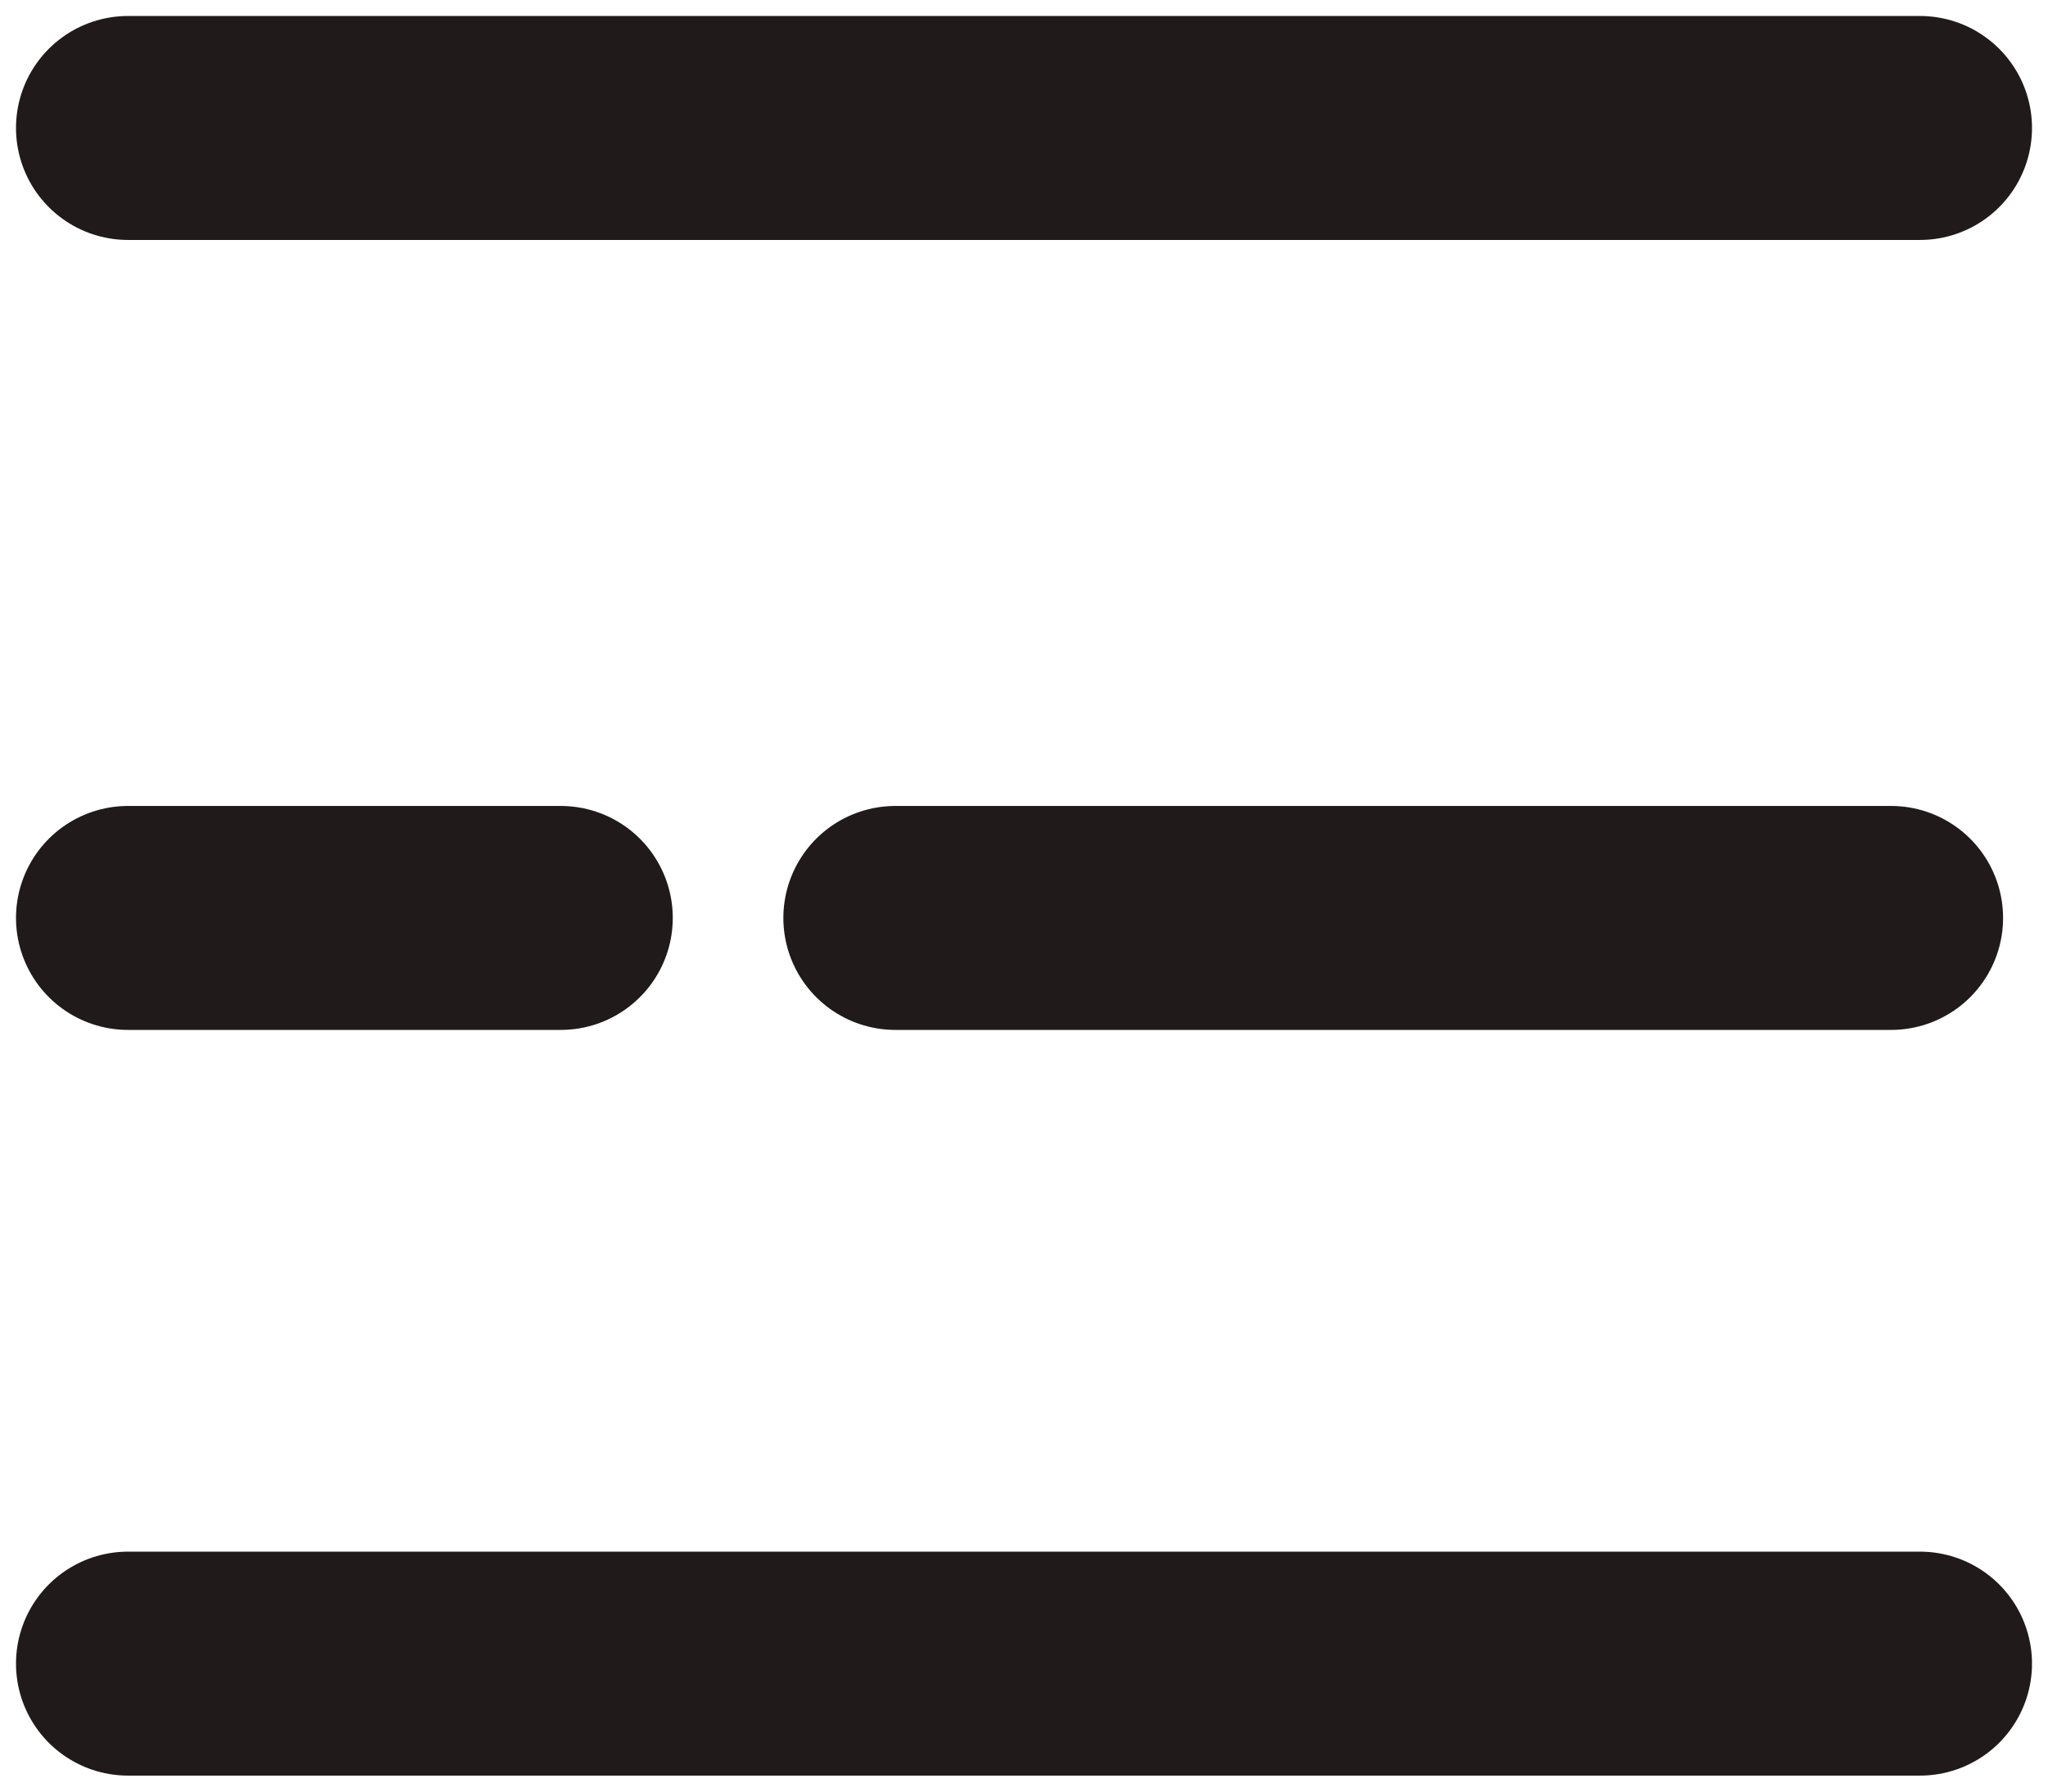 <svg width="16" height="14" viewBox="0 0 16 14" fill="none" xmlns="http://www.w3.org/2000/svg">
<path d="M1 1H15" stroke="#201A1A" stroke-width="1.75" stroke-miterlimit="10" stroke-linecap="round"/>
<path d="M1 7.173H4.381" stroke="#201A1A" stroke-width="1.75" stroke-miterlimit="10" stroke-linecap="round"/>
<path d="M6.995 7.173H14.774" stroke="#201A1A" stroke-width="1.75" stroke-miterlimit="10" stroke-linecap="round"/>
<path d="M1 13H15" stroke="#201A1A" stroke-width="1.75" stroke-miterlimit="10" stroke-linecap="round"/>
</svg>

